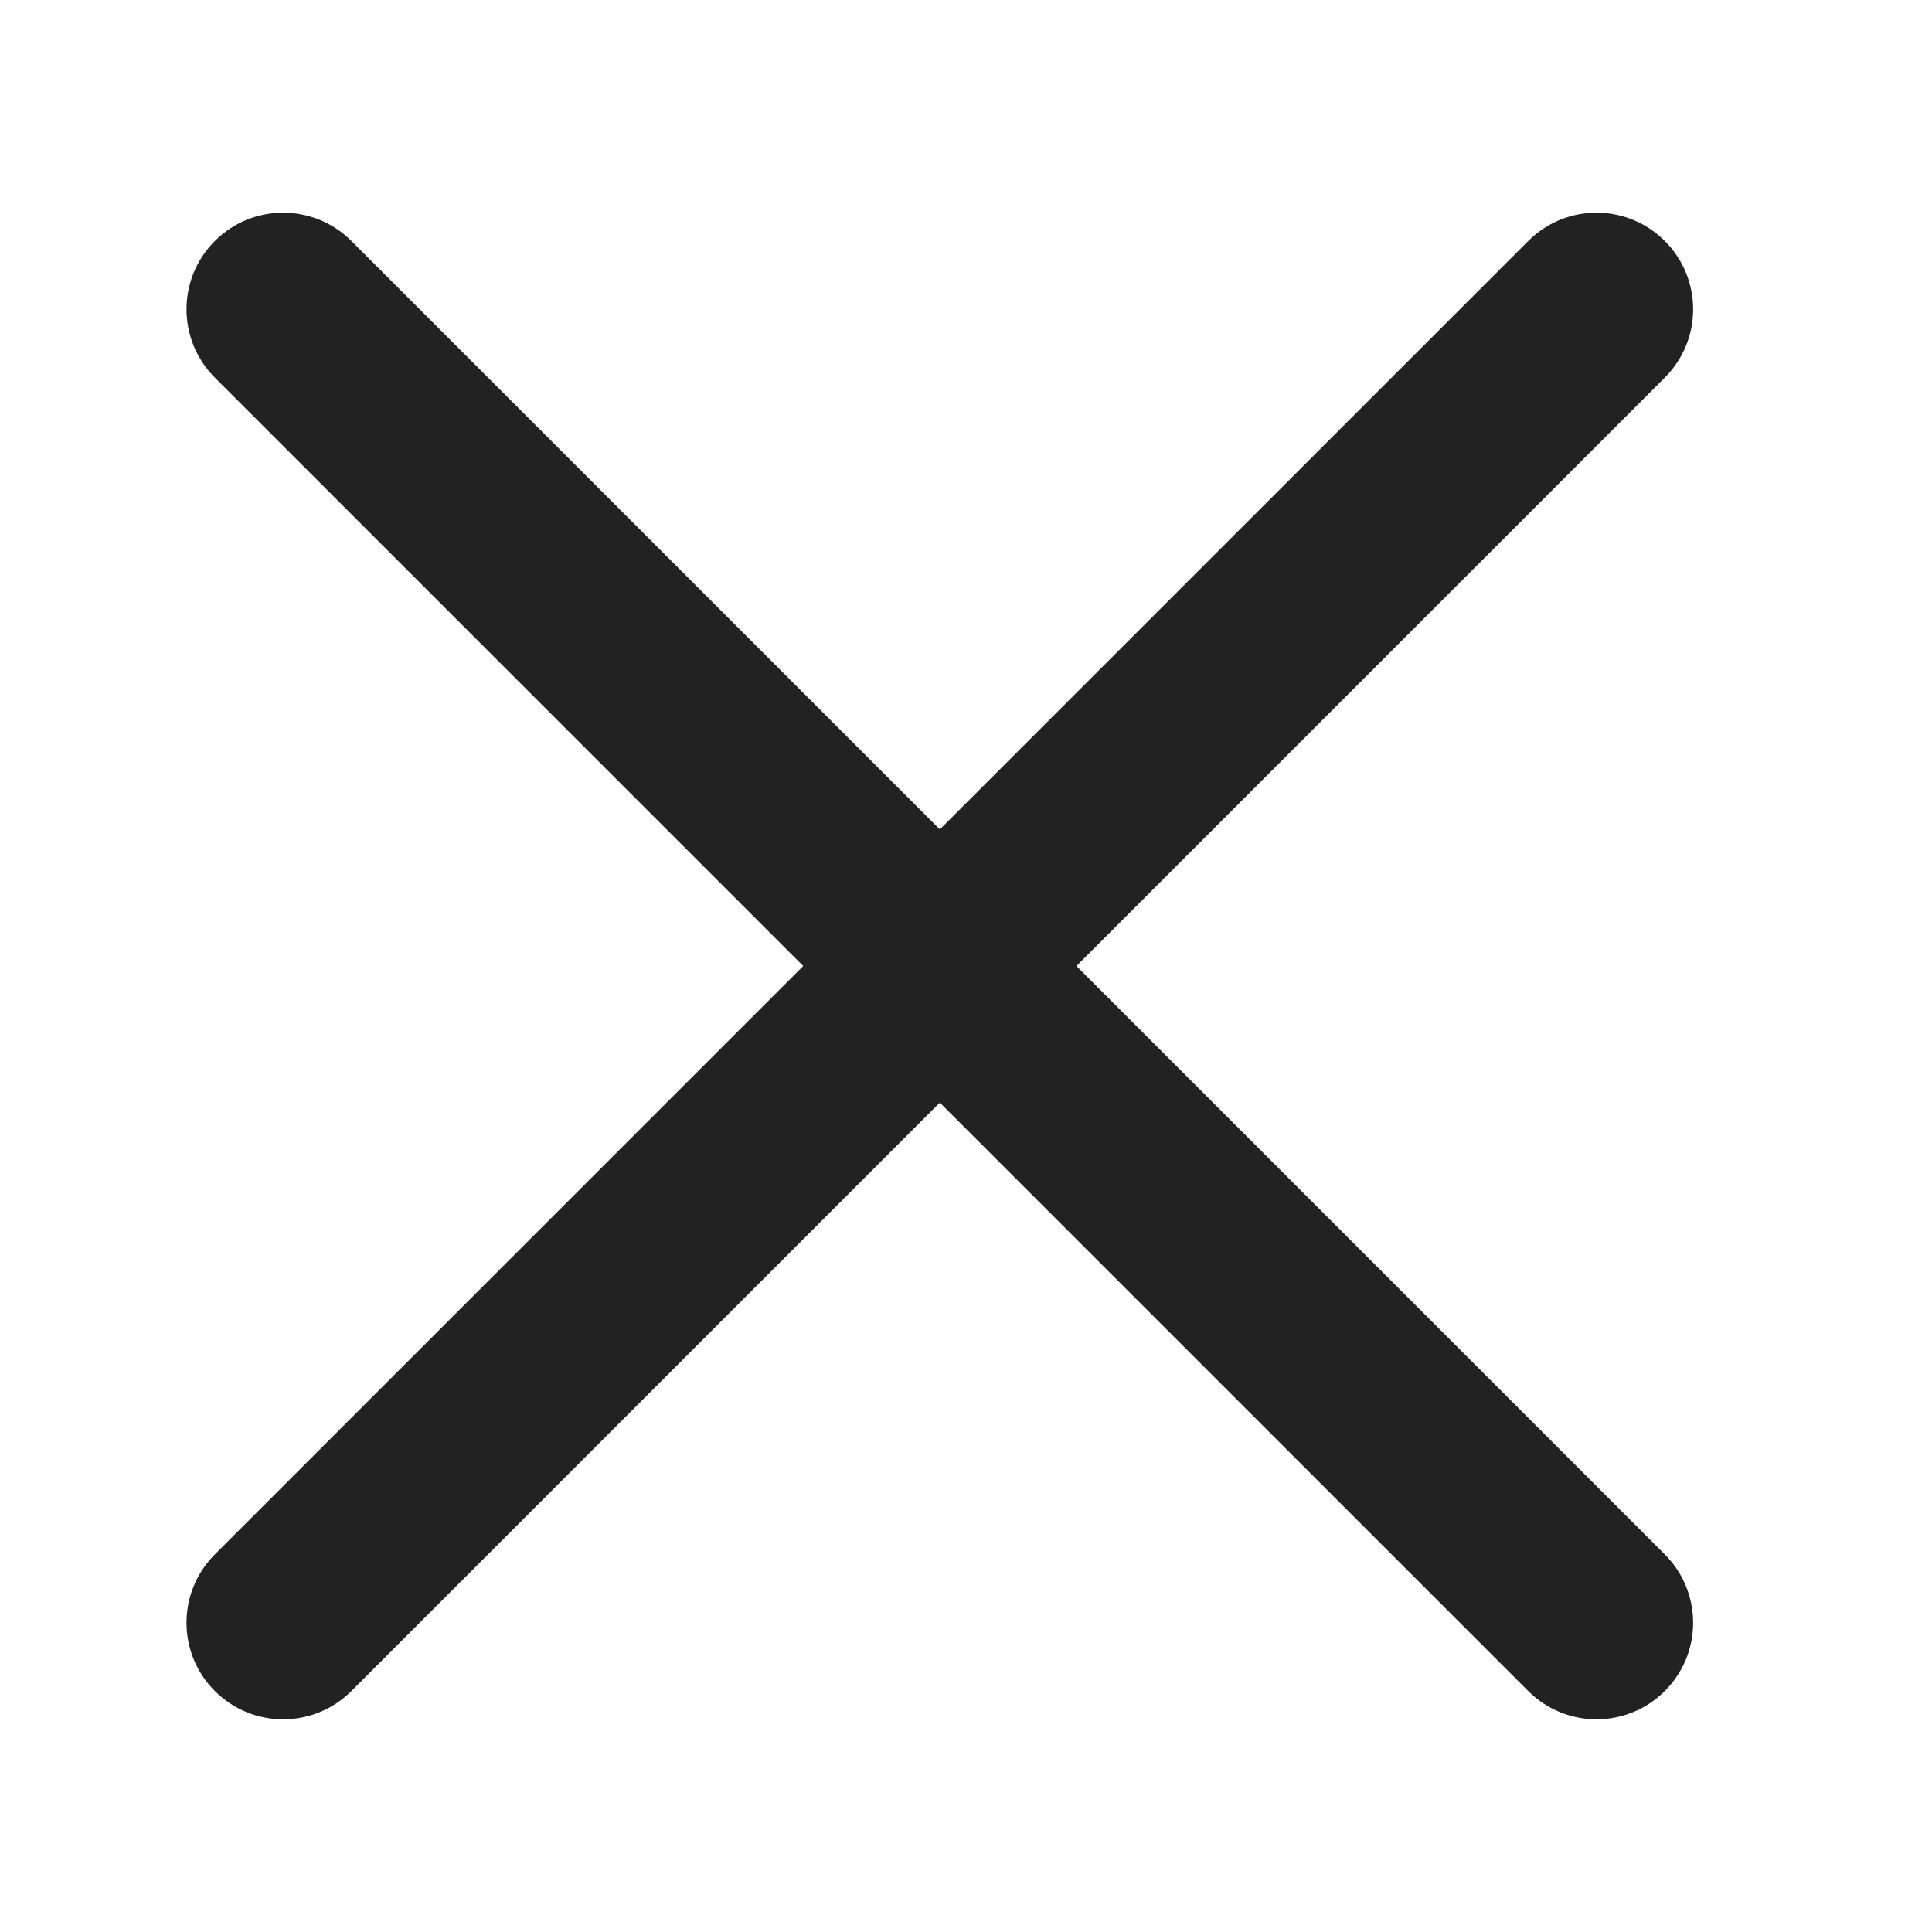 <svg width="20" height="20" viewBox="0 0 20 20" fill="none" xmlns="http://www.w3.org/2000/svg">
<path fill-rule="evenodd" clip-rule="evenodd" d="M2.224 16.091C1.833 16.482 1.833 17.115 2.224 17.505C2.614 17.896 3.247 17.896 3.638 17.505L9.729 11.414L15.82 17.505C16.211 17.896 16.844 17.896 17.234 17.505C17.625 17.115 17.625 16.482 17.234 16.091L11.143 10L17.234 3.909C17.625 3.518 17.625 2.885 17.234 2.495C16.844 2.104 16.211 2.104 15.82 2.495L9.729 8.586L3.638 2.495C3.247 2.104 2.614 2.104 2.224 2.495C1.833 2.885 1.833 3.518 2.224 3.909L8.315 10L2.224 16.091Z" fill="#222222"/>
</svg>

